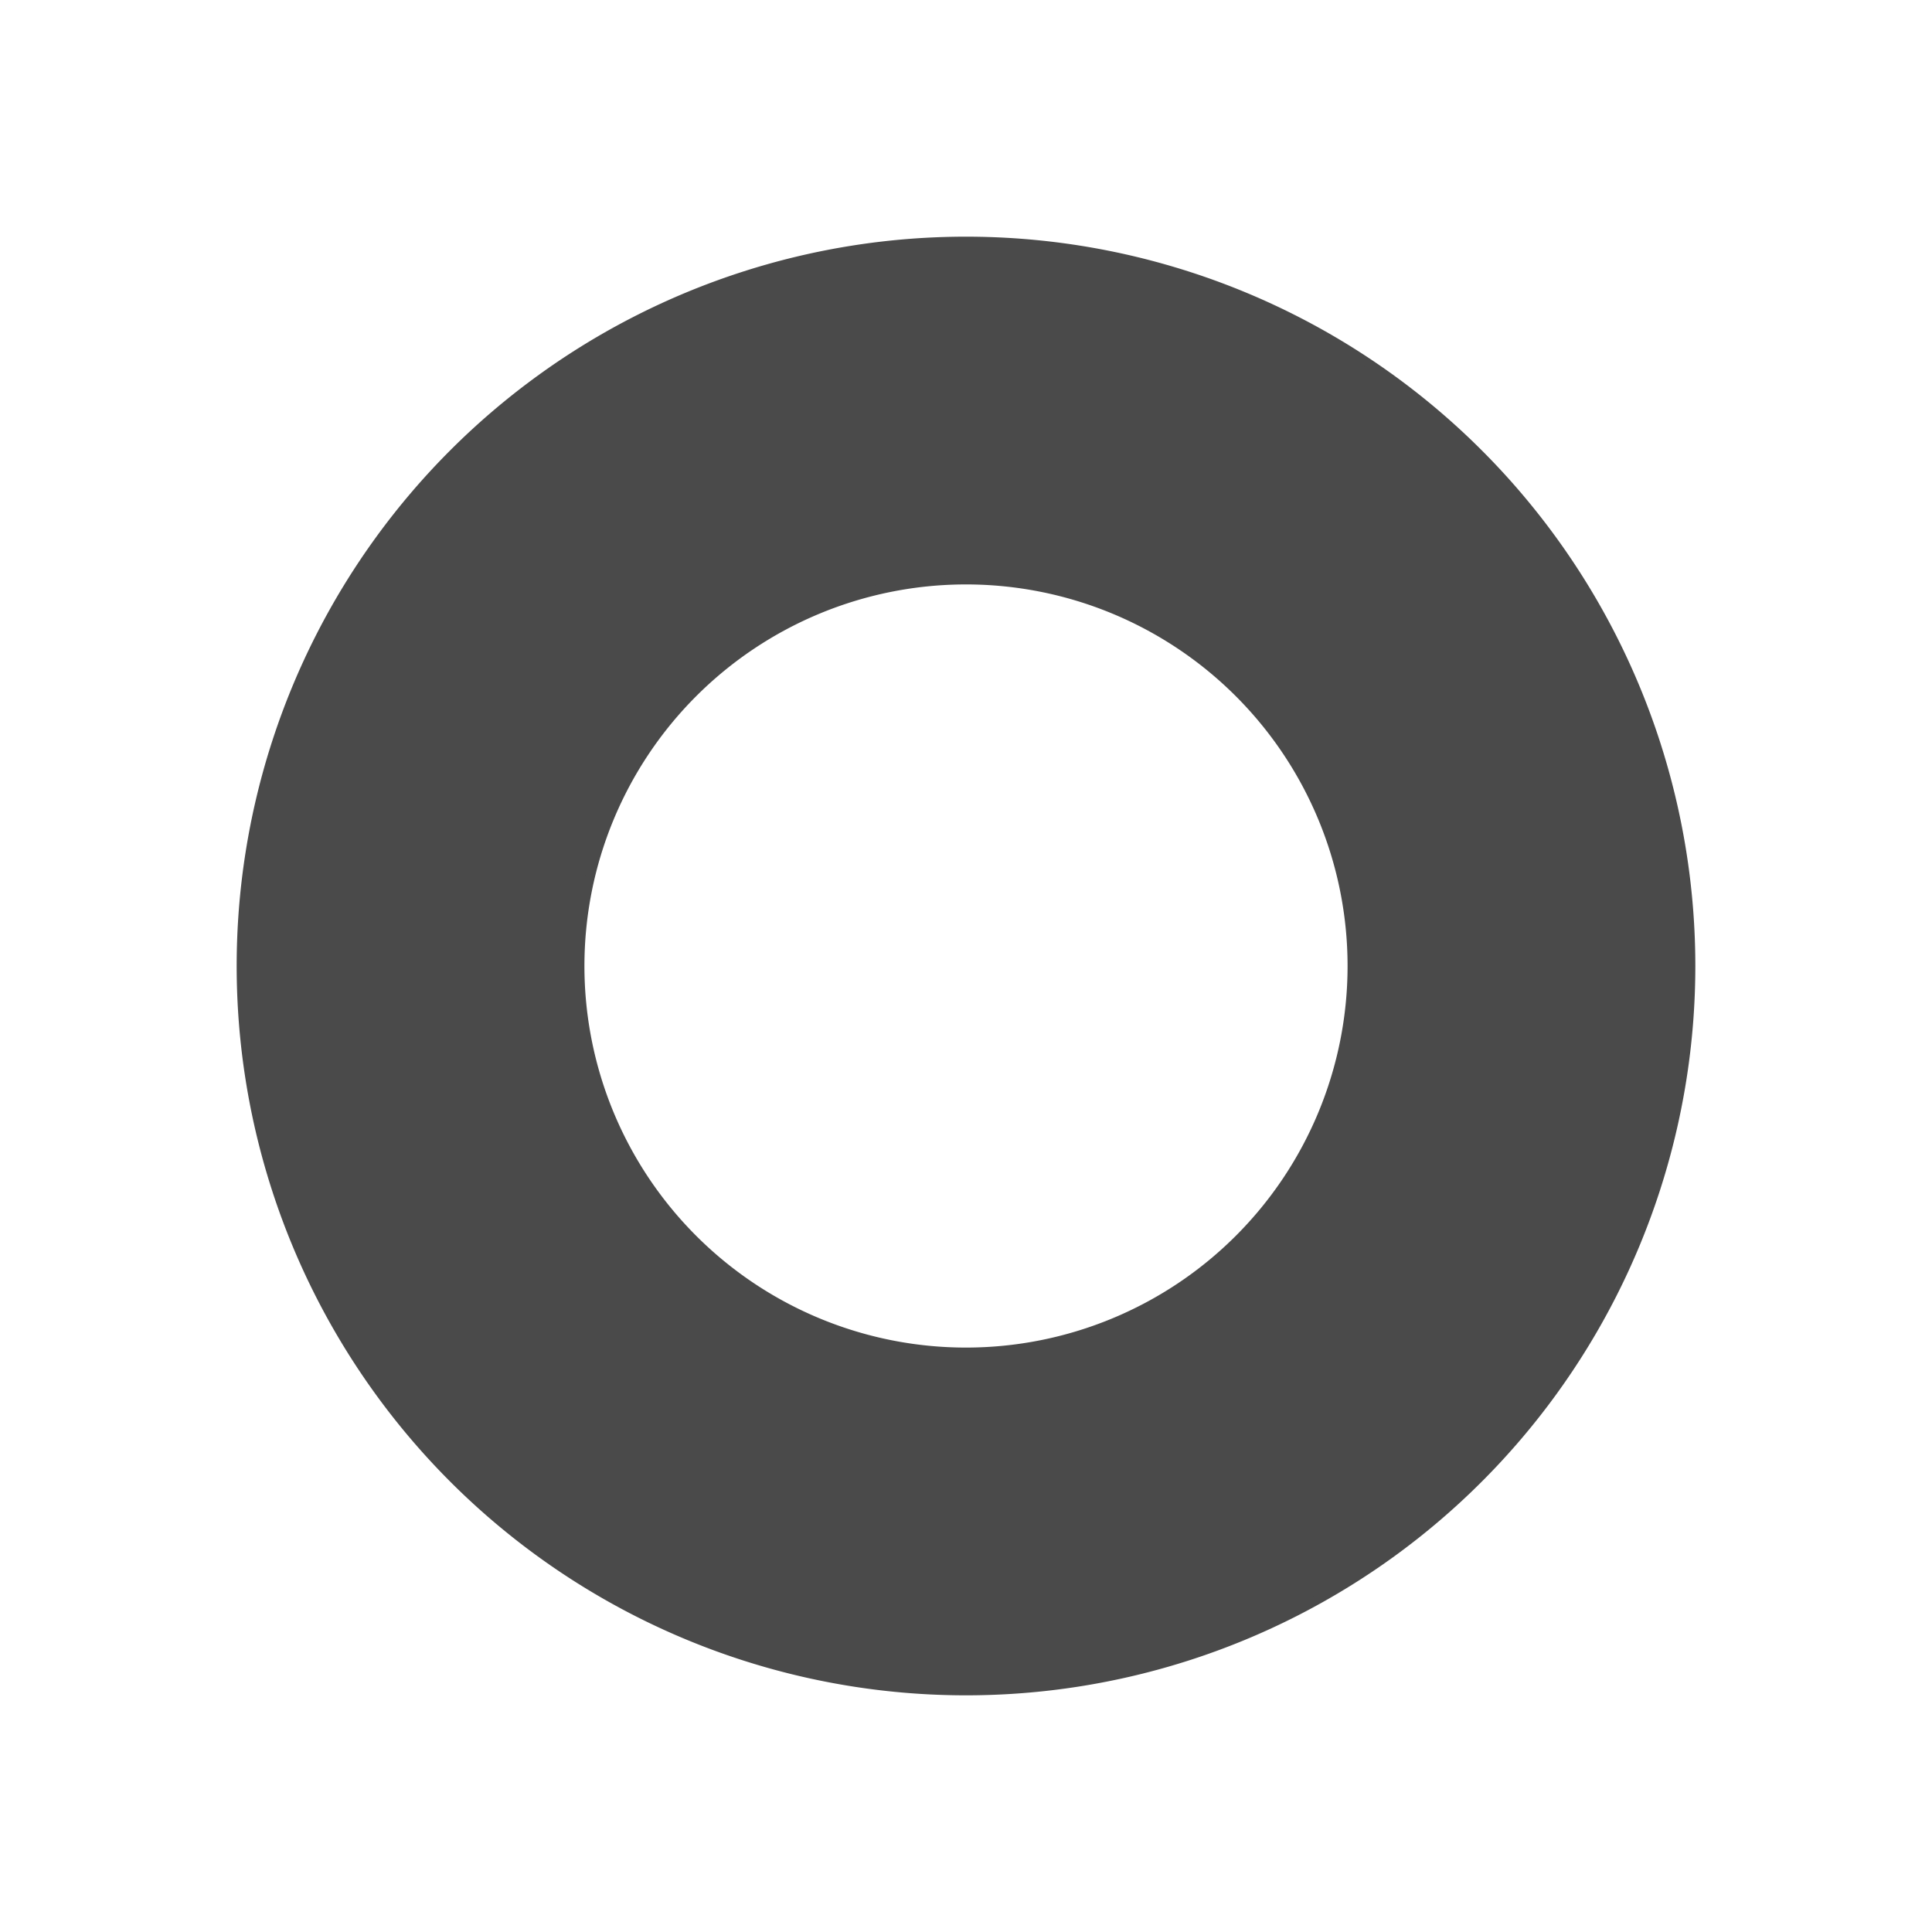 <?xml version="1.0" encoding="iso-8859-1"?>
<!-- Generator: oPiE  -->
<!DOCTYPE svg PUBLIC "-//W3C//DTD SVG 1.1//EN" "http://www.w3.org/Graphics/SVG/1.1/DTD/svg11.dtd">
<svg id="svg" xmlns="http://www.w3.org/2000/svg" xmlns:xlink="http://www.w3.org/1999/xlink" viewBox="0 0 200 200">
    <path id="p" fill="#4A4A4A" stroke="#4A4A4A" d="M100 100m-75,0a75,75,0 1,0 150,0a 75,75 0 1,0 -150,0zM100 100m-40,0a40,40,0 0,1 80,0a 40,40 0 0,1 -80,0z"/>
</svg>
